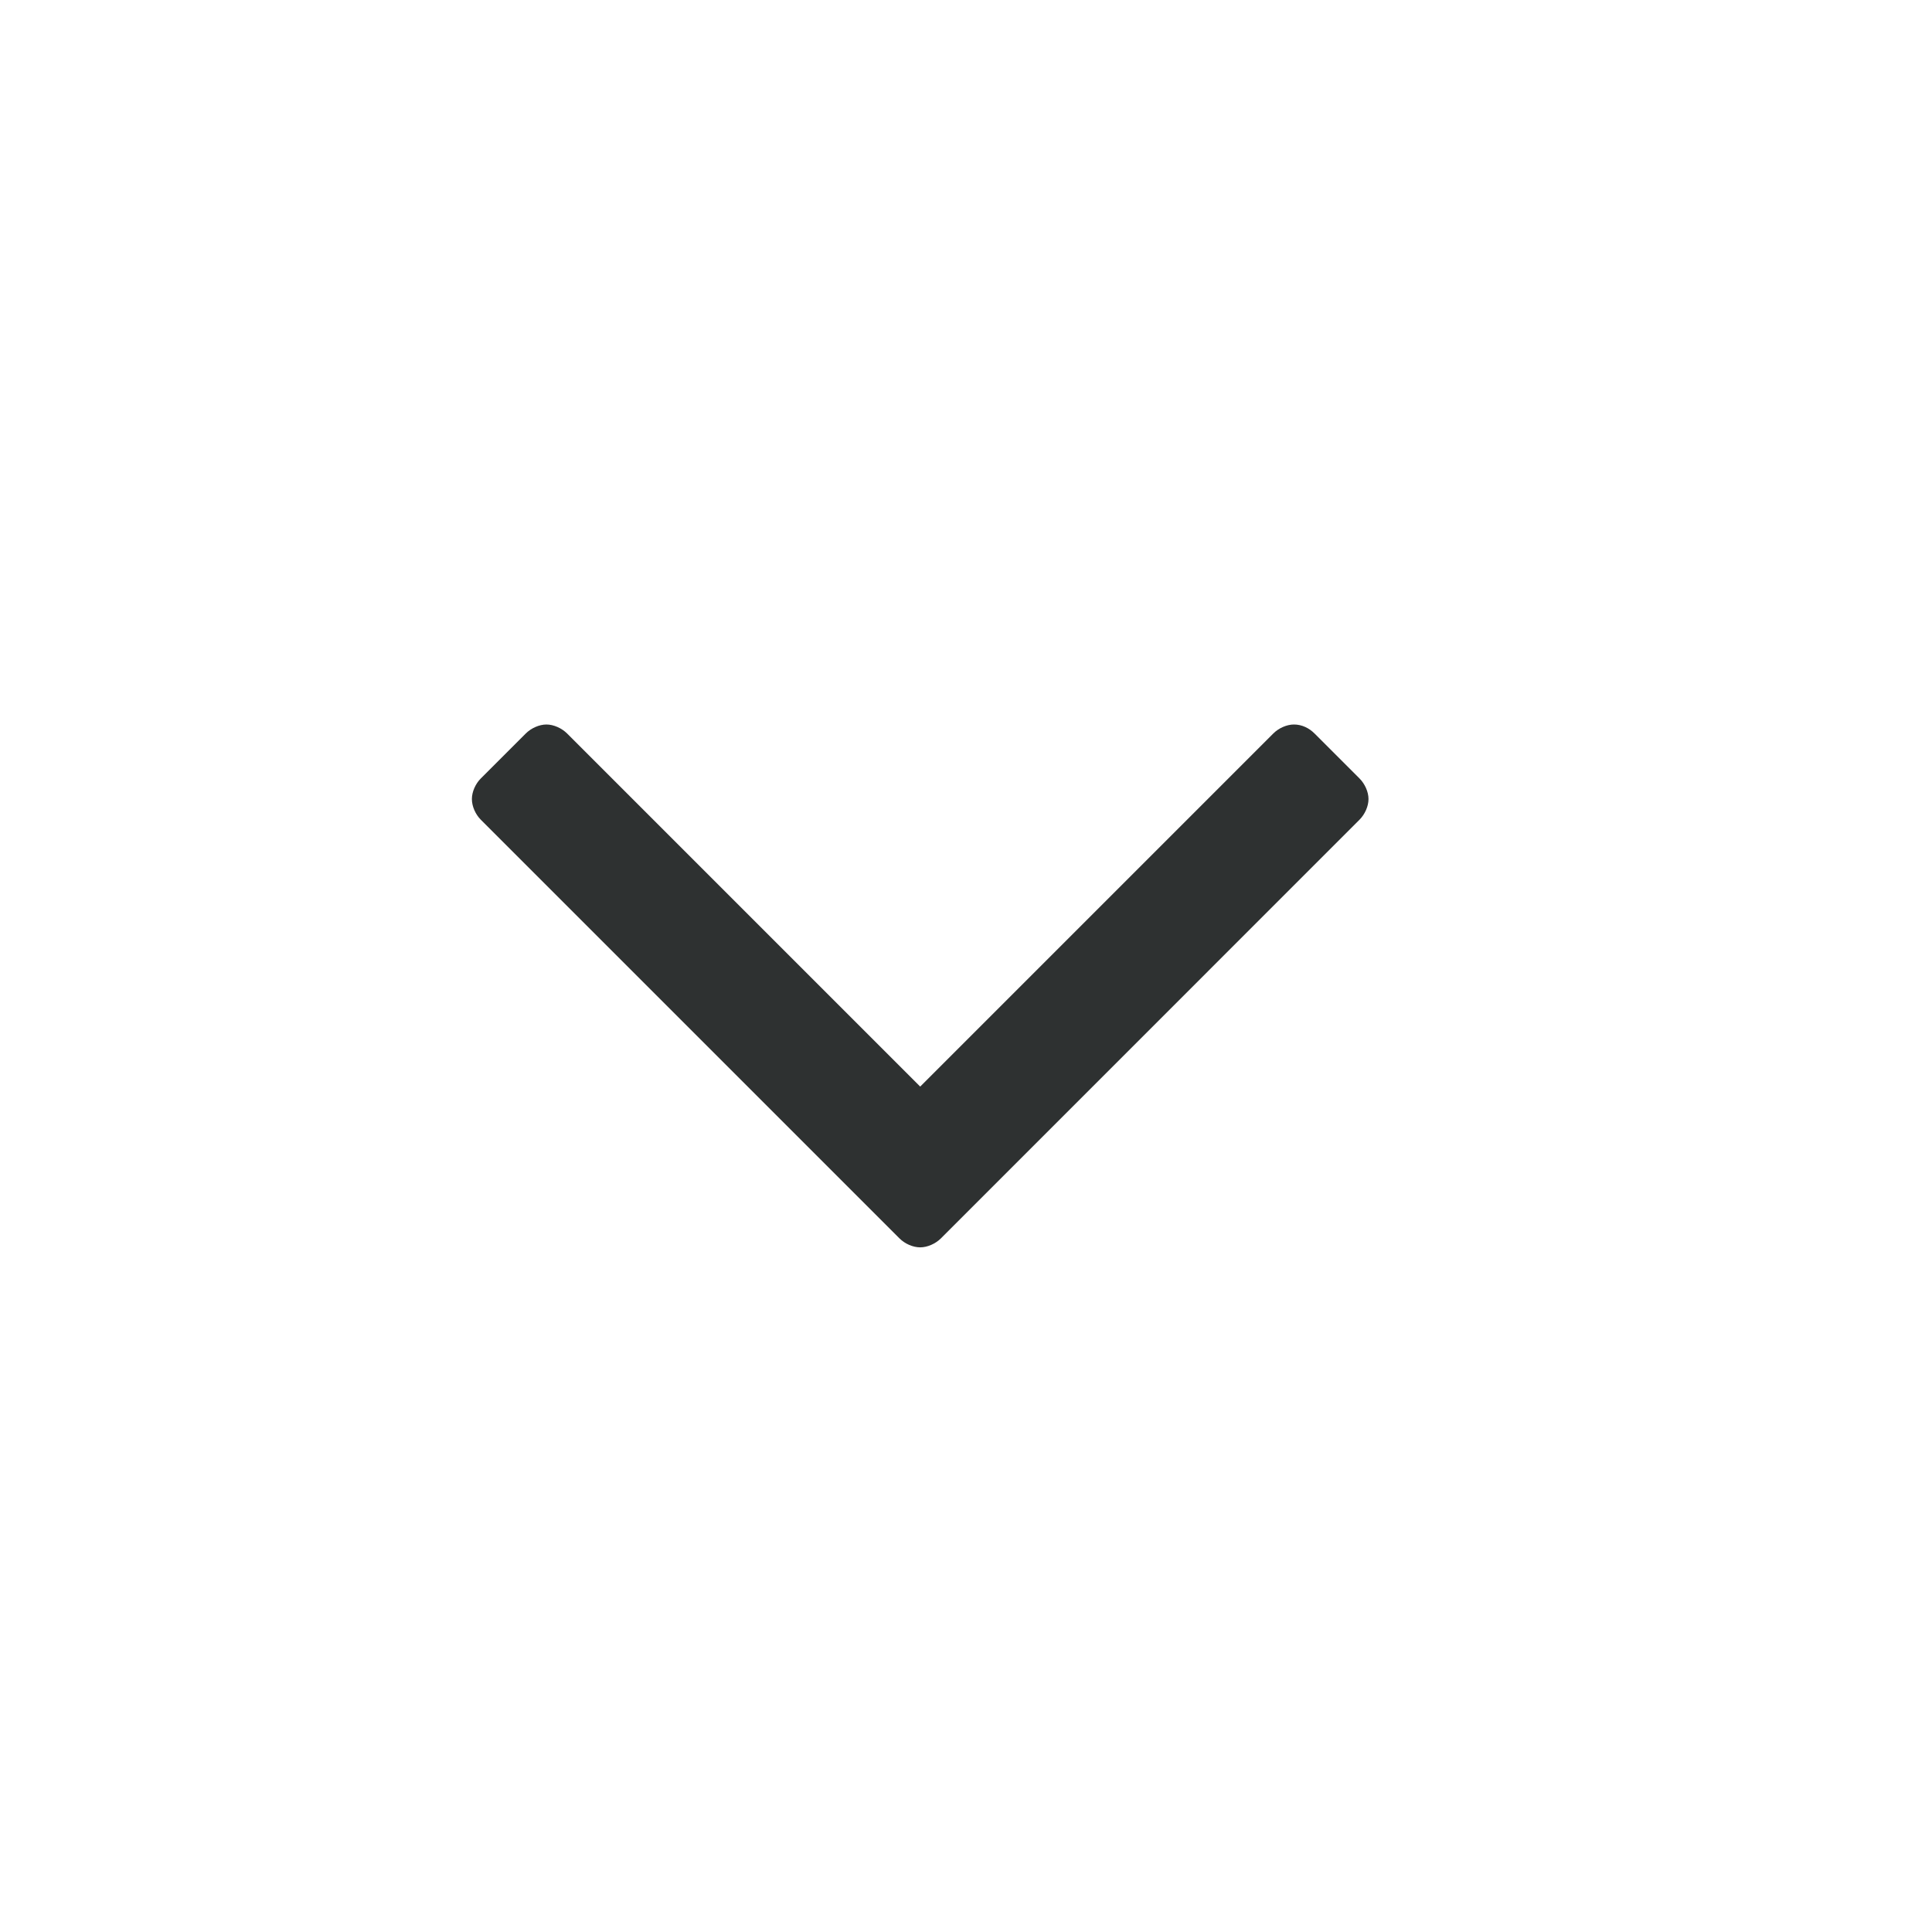 <svg width="24" height="24" viewBox="0 0 24 24" fill="none" xmlns="http://www.w3.org/2000/svg">
<path d="M0 0H24V24H0V0Z" fill="white"/>
<path d="M5.862 9.926C5.862 9.837 5.906 9.737 5.973 9.67L6.531 9.112C6.598 9.045 6.699 9 6.788 9C6.877 9 6.978 9.045 7.045 9.112L11.431 13.498L15.817 9.112C15.884 9.045 15.984 9 16.074 9C16.174 9 16.263 9.045 16.33 9.112L16.888 9.67C16.955 9.737 17 9.837 17 9.926C17 10.016 16.955 10.116 16.888 10.183L11.688 15.384C11.62 15.451 11.52 15.495 11.431 15.495C11.341 15.495 11.241 15.451 11.174 15.384L5.973 10.183C5.906 10.116 5.862 10.016 5.862 9.926Z" fill="#2E3131"/>
</svg>
